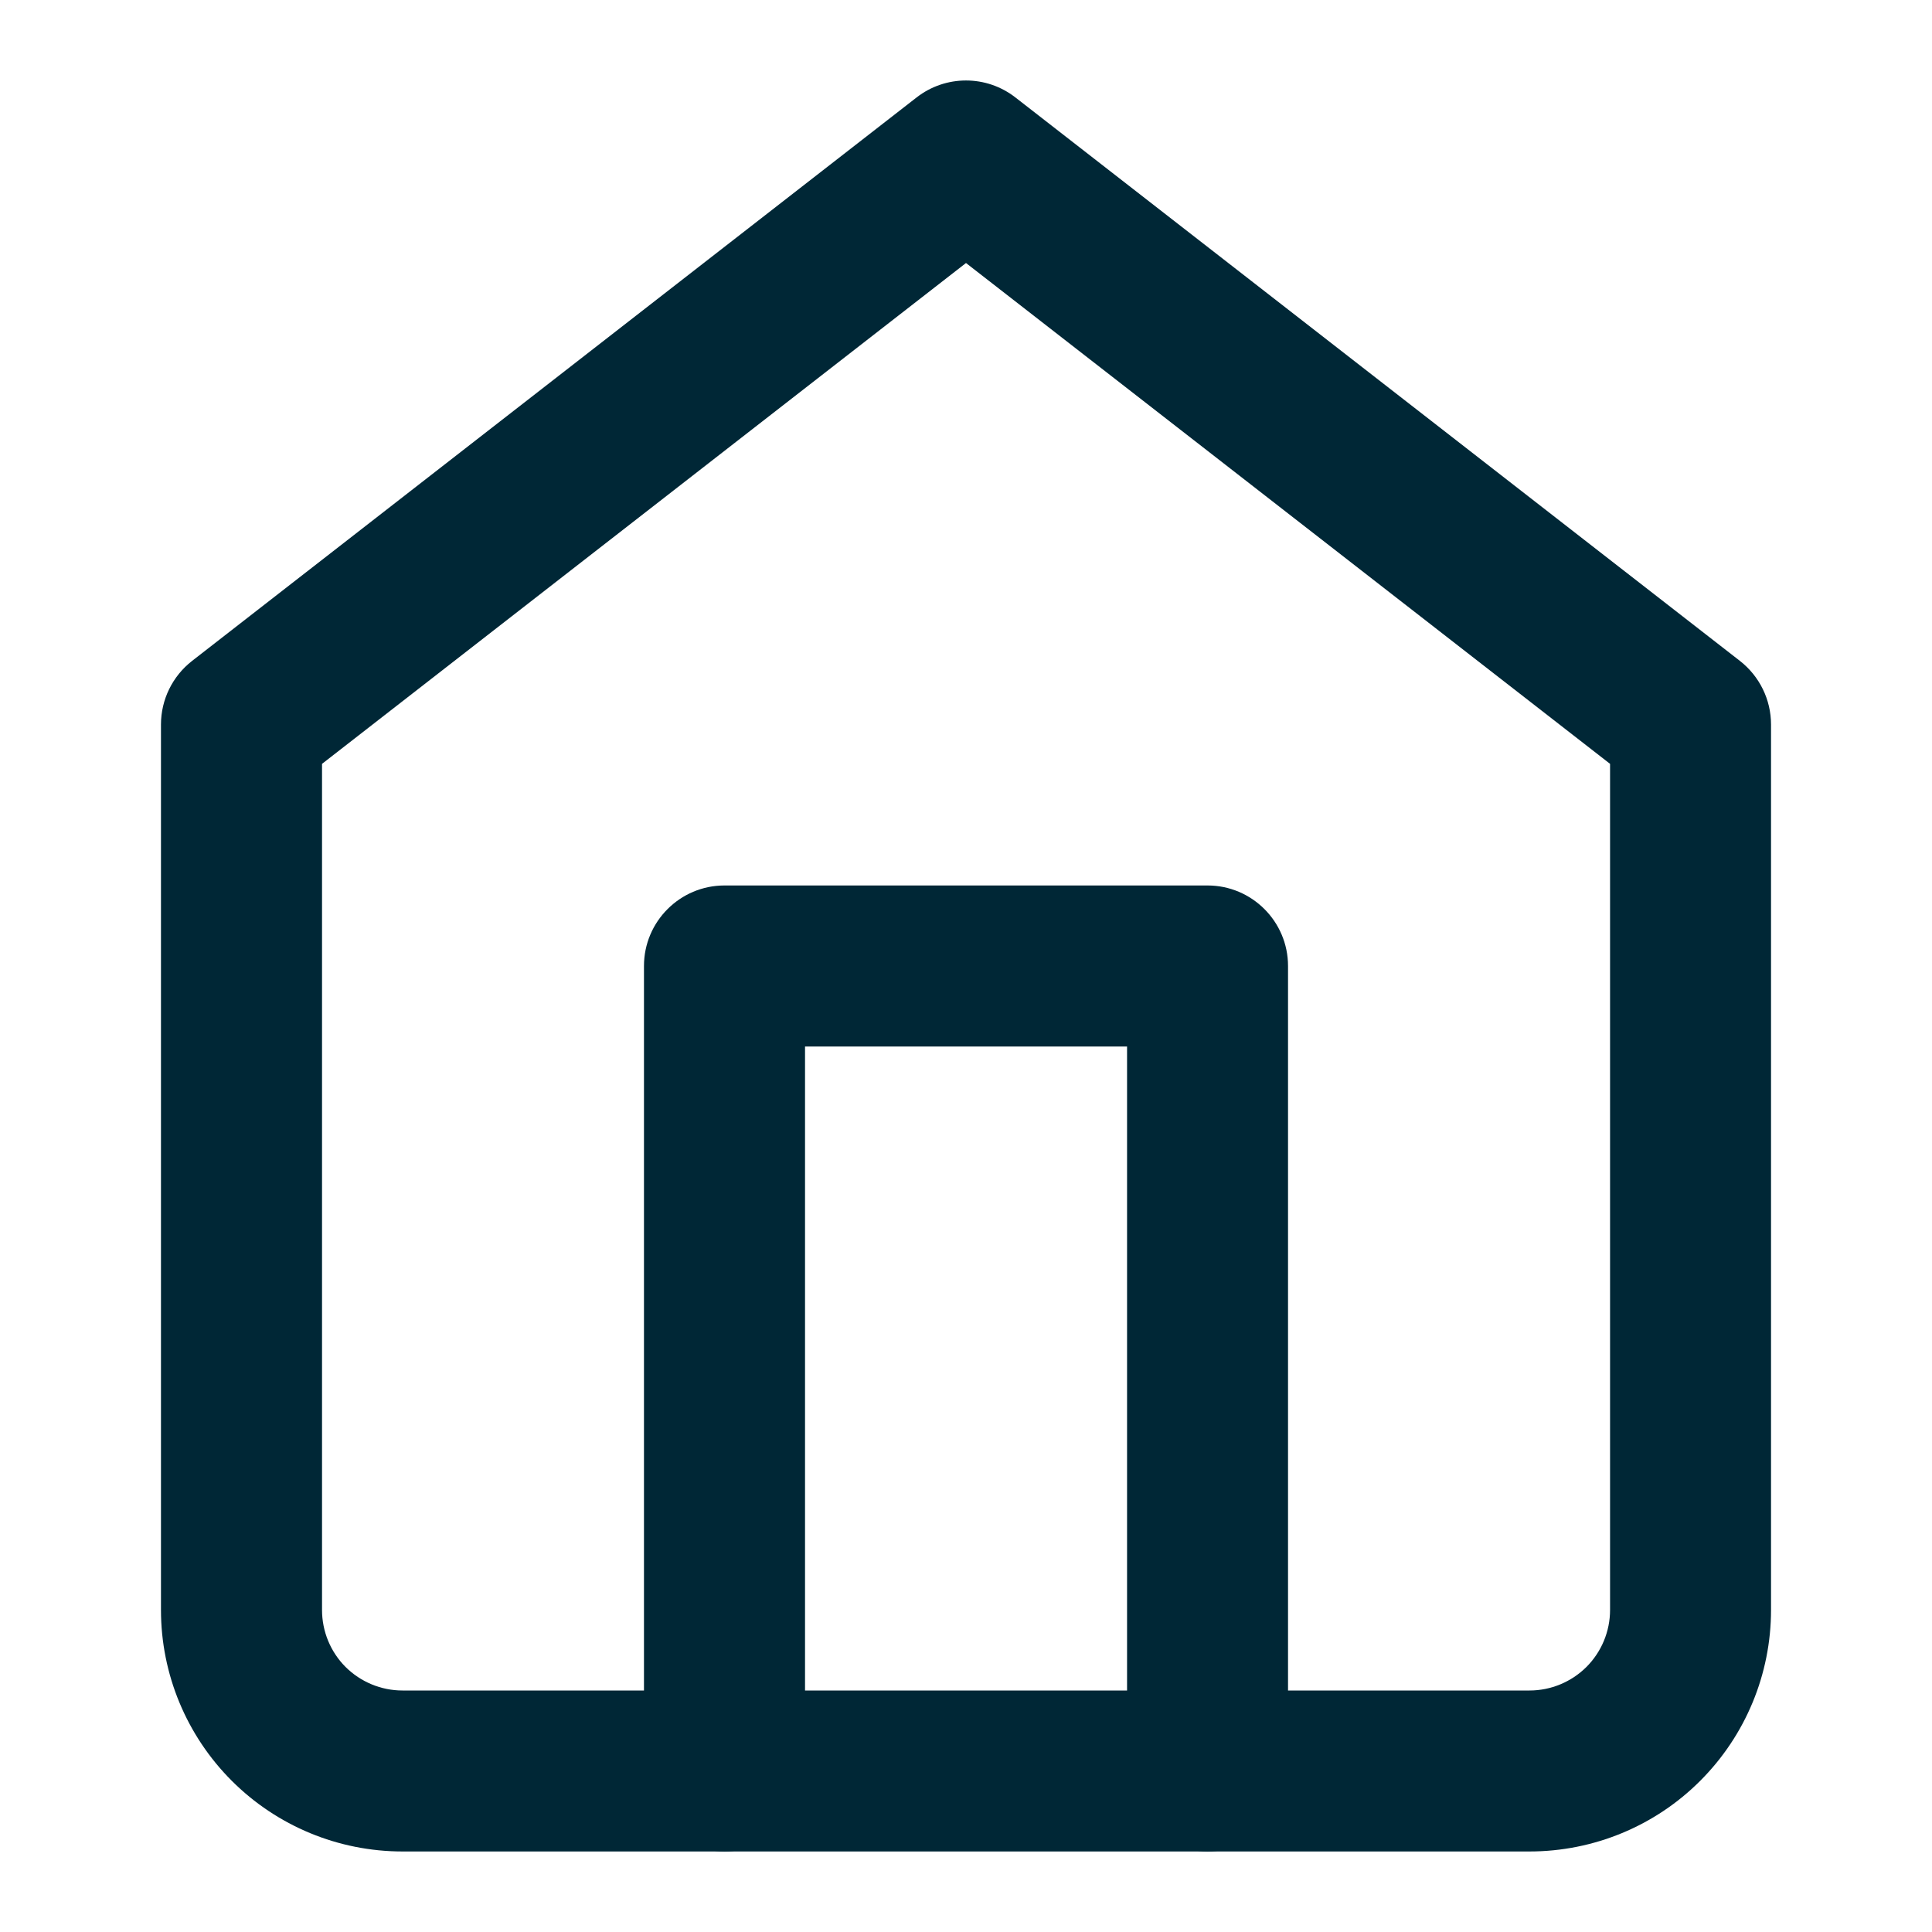 <svg width="22" height="22" viewBox="0 0 22 22" fill="none" xmlns="http://www.w3.org/2000/svg">
<path fill-rule="evenodd" clip-rule="evenodd" d="M10.437 1.11C10.768 0.852 11.232 0.852 11.563 1.11L19.813 7.526C20.036 7.7 20.167 7.967 20.167 8.25V18.333C20.167 19.063 19.877 19.762 19.361 20.278C18.846 20.794 18.146 21.083 17.417 21.083H4.583C3.854 21.083 3.155 20.794 2.639 20.278C2.123 19.762 1.833 19.063 1.833 18.333V8.25C1.833 7.967 1.964 7.7 2.187 7.526L10.437 1.11ZM3.667 8.698V18.333C3.667 18.576 3.763 18.81 3.935 18.982C4.107 19.153 4.34 19.25 4.583 19.25H17.417C17.66 19.25 17.893 19.153 18.065 18.982C18.237 18.81 18.334 18.576 18.334 18.333V8.698L11 2.995L3.667 8.698Z" fill="#002736"/>
<path fill-rule="evenodd" clip-rule="evenodd" d="M7.333 11C7.333 10.494 7.744 10.083 8.25 10.083H13.75C14.256 10.083 14.667 10.494 14.667 11V20.167C14.667 20.673 14.256 21.083 13.75 21.083C13.244 21.083 12.834 20.673 12.834 20.167V11.917H9.167V20.167C9.167 20.673 8.756 21.083 8.25 21.083C7.744 21.083 7.333 20.673 7.333 20.167V11Z" fill="#002736"/>
</svg>
